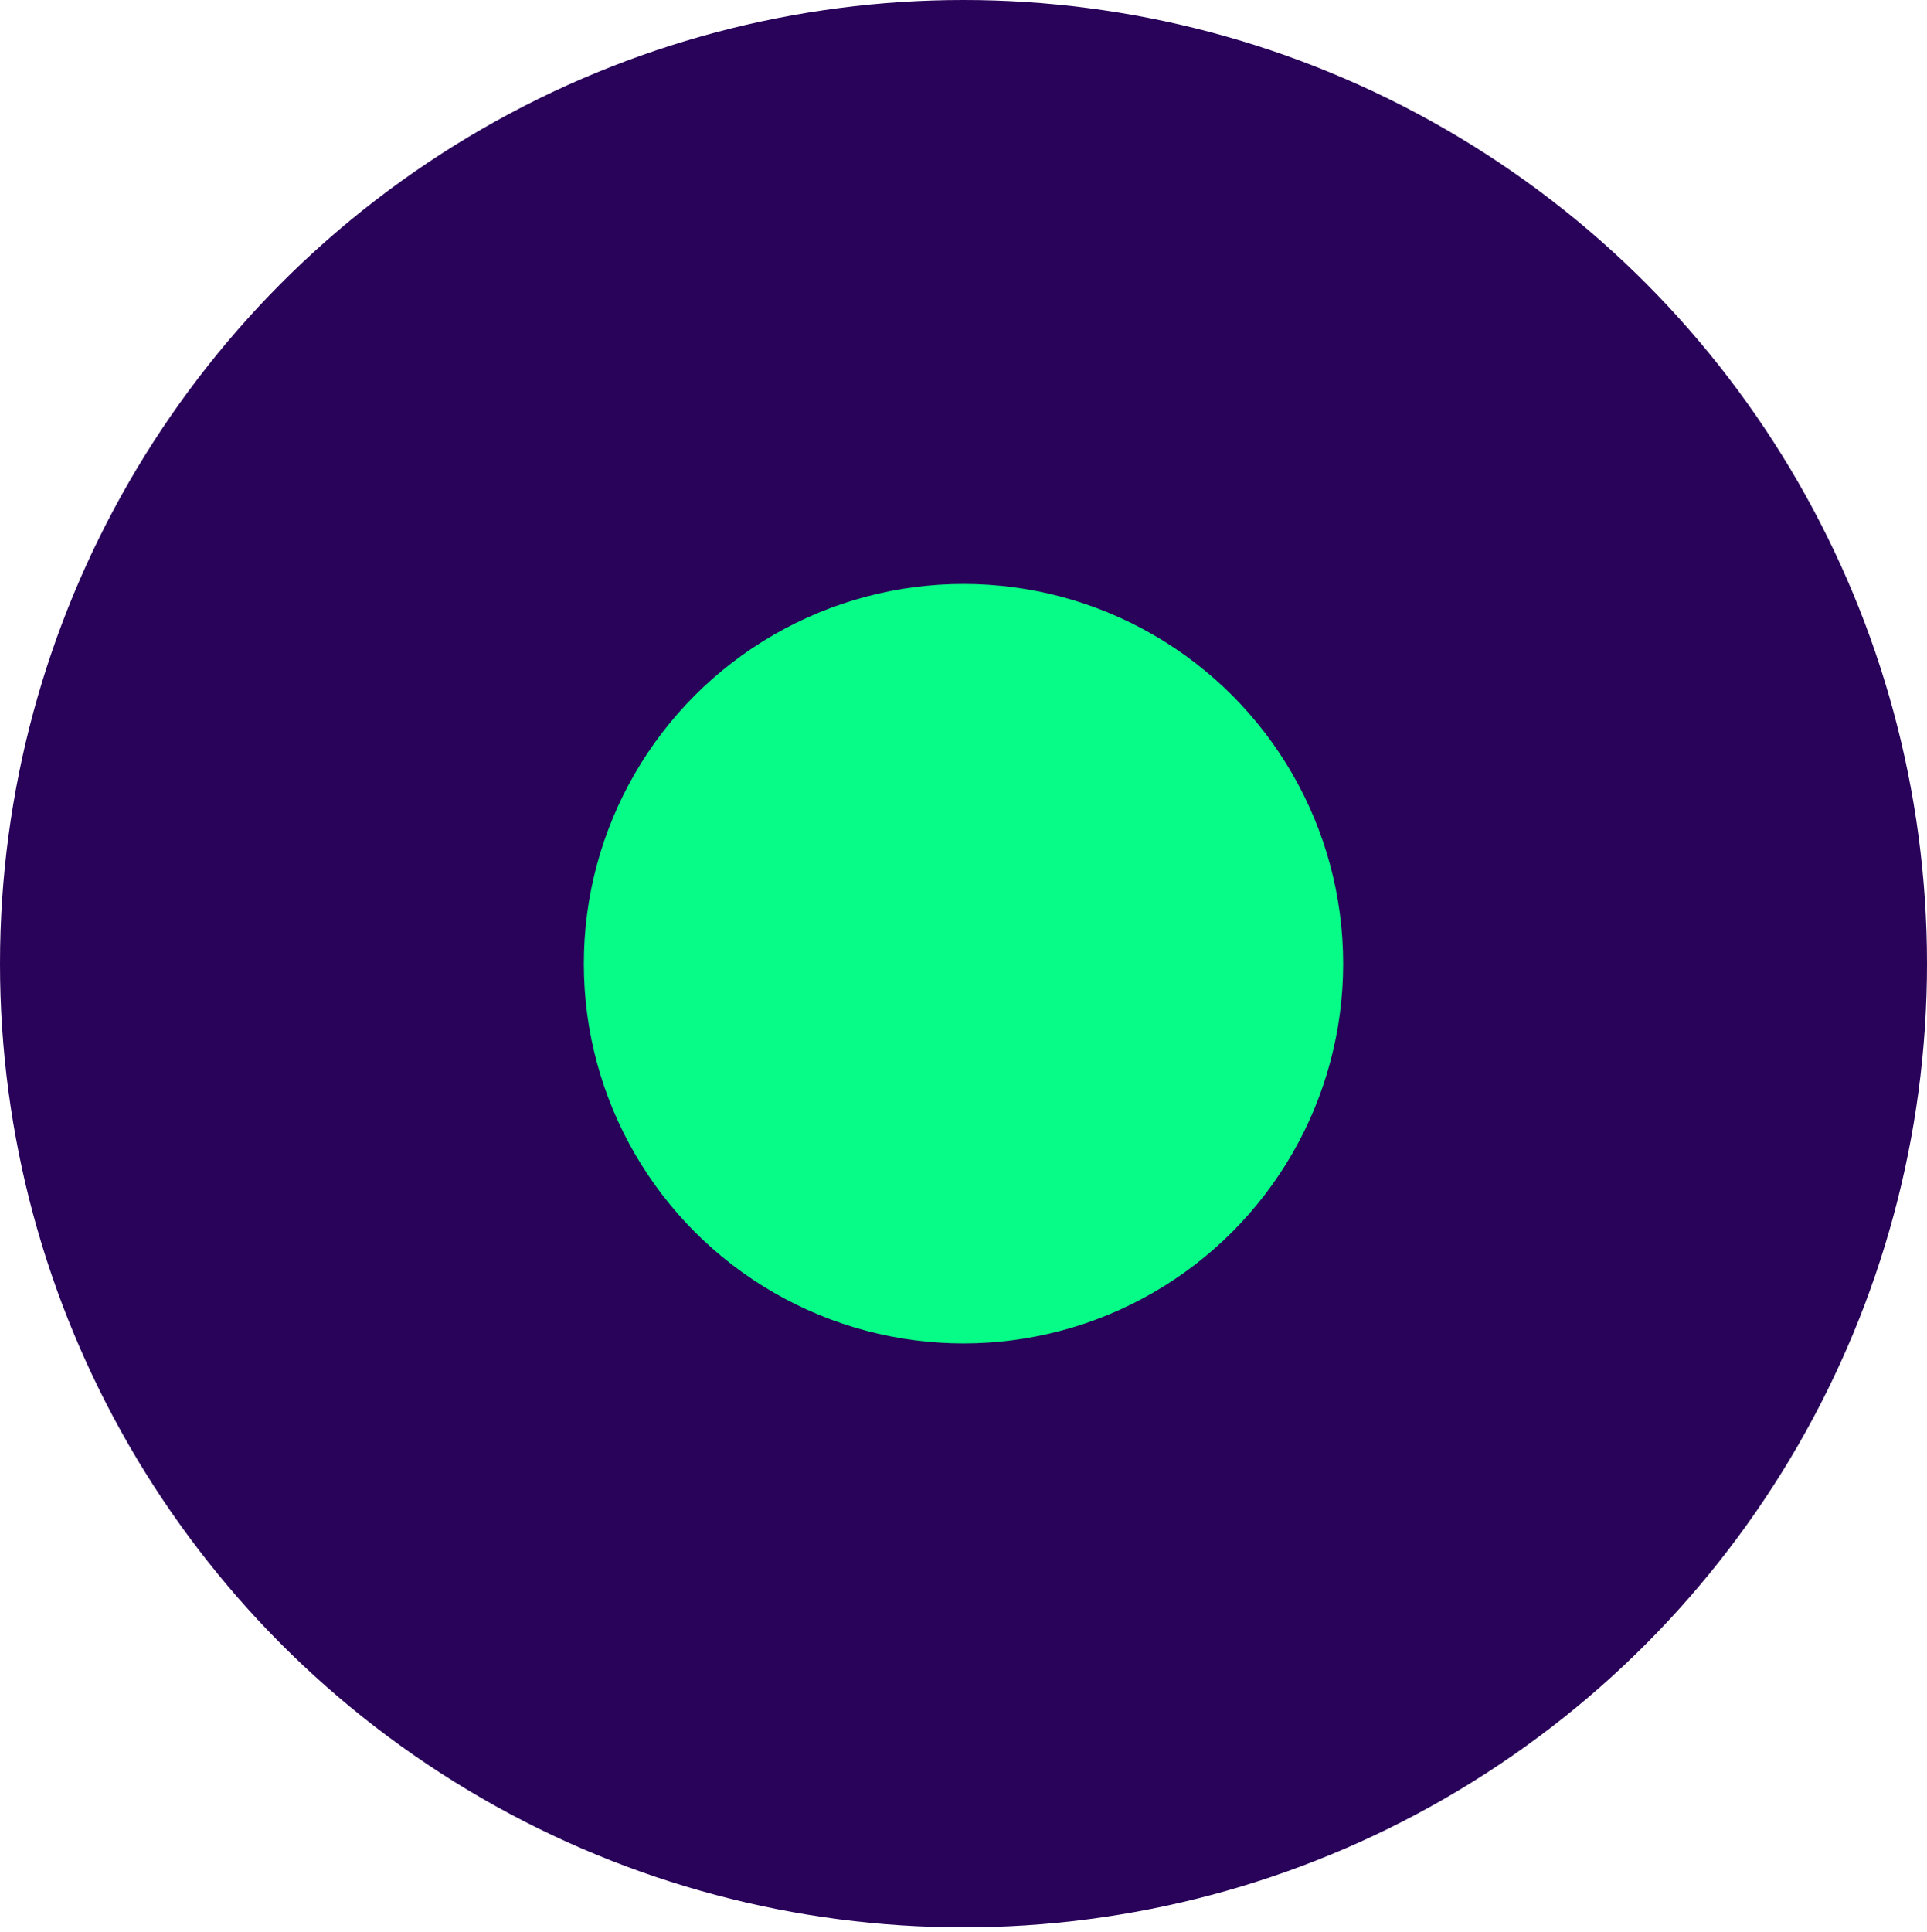 <?xml version="1.0" encoding="UTF-8"?>
<svg baseProfile="tiny" version="1.2" xmlns="http://www.w3.org/2000/svg" viewBox="0 0 106.08 106.32">
  <circle cx="53.04" cy="53.04" r="53.04" fill="#29025a"/>
  <circle cx="53.04" cy="53.04" r="20.9" fill="#06fc86"/>
</svg>
